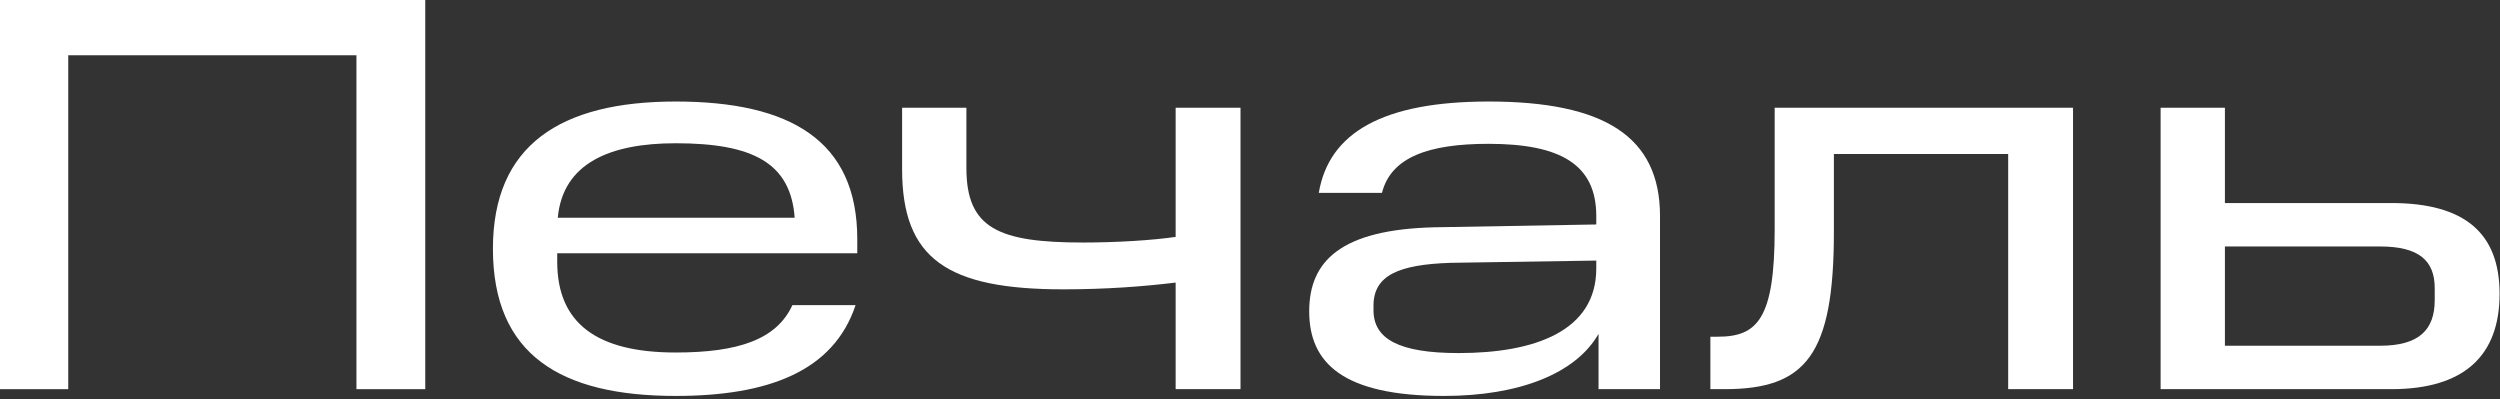 <svg width="407" height="65" viewBox="0 0 407 65" fill="none" xmlns="http://www.w3.org/2000/svg">
<rect x="0" y="0" width="407" height="65" fill="#333333" stroke="none"/>
<path d="M0 0V63.356H11.11V8.998H58.03V63.356H69.232V0H0Z" fill="white"/>
<path d="M109.997 23.322C122.577 23.322 128.729 26.536 129.372 35.443H90.807C91.633 26.536 99.346 23.322 109.997 23.322ZM80.248 40.493C80.248 57.755 91.266 64.458 109.997 64.458C125.148 64.458 135.707 60.418 139.288 49.675H129.004C126.433 55.276 120.19 57.388 109.997 57.388C97.143 57.388 90.715 52.613 90.715 42.605V41.227H139.564V38.932C139.564 22.863 128.637 16.528 109.997 16.528C91.266 16.528 80.248 23.598 80.248 40.493Z" fill="white"/>
<path d="M191.395 46.002V63.356H201.955V17.538H191.395V38.564C187.722 39.115 181.754 39.483 176.337 39.483C162.564 39.483 157.33 37.187 157.33 27.362V17.538H146.863V27.546C146.863 42.145 154.208 47.104 173.123 47.104C180.01 47.104 186.161 46.645 191.395 46.002Z" fill="white"/>
<path d="M213.138 50.685C213.138 59.04 218.555 64.458 235.083 64.458C247.387 64.458 256.569 60.785 260.242 54.357V63.356H270.25V35.167C270.25 22.22 261.16 16.528 242.337 16.528C225.166 16.528 216.352 21.578 214.699 31.402H224.983C226.452 25.618 232.512 23.414 242.337 23.414C254.09 23.414 259.874 26.811 259.874 35.167V36.544L233.522 37.004C218.28 37.371 213.138 42.513 213.138 50.685ZM223.605 50.501V49.766C223.605 44.808 227.737 43.064 236.185 42.788L259.874 42.421V43.706C259.874 53.898 249.866 57.479 237.47 57.479C227.737 57.479 223.605 55.184 223.605 50.501Z" fill="white"/>
<path d="M278.45 63.356H280.745C293.967 63.356 298.558 57.847 298.558 37.738V25.067H326.931V63.356H337.49V17.538H288.917V37.371C288.917 51.97 286.071 54.816 279.644 54.816H278.45V63.356Z" fill="white"/>
<path d="M351.748 63.356H389.302C401.331 63.356 406.932 57.755 406.932 47.838C406.932 38.014 401.331 33.055 389.302 33.055H362.216V17.538H351.748V63.356ZM396.373 48.848C396.373 53.715 393.802 56.286 387.466 56.286H362.216V40.125H387.466C393.802 40.125 396.373 42.421 396.373 46.92V48.848Z" fill="white"/>
</svg>

